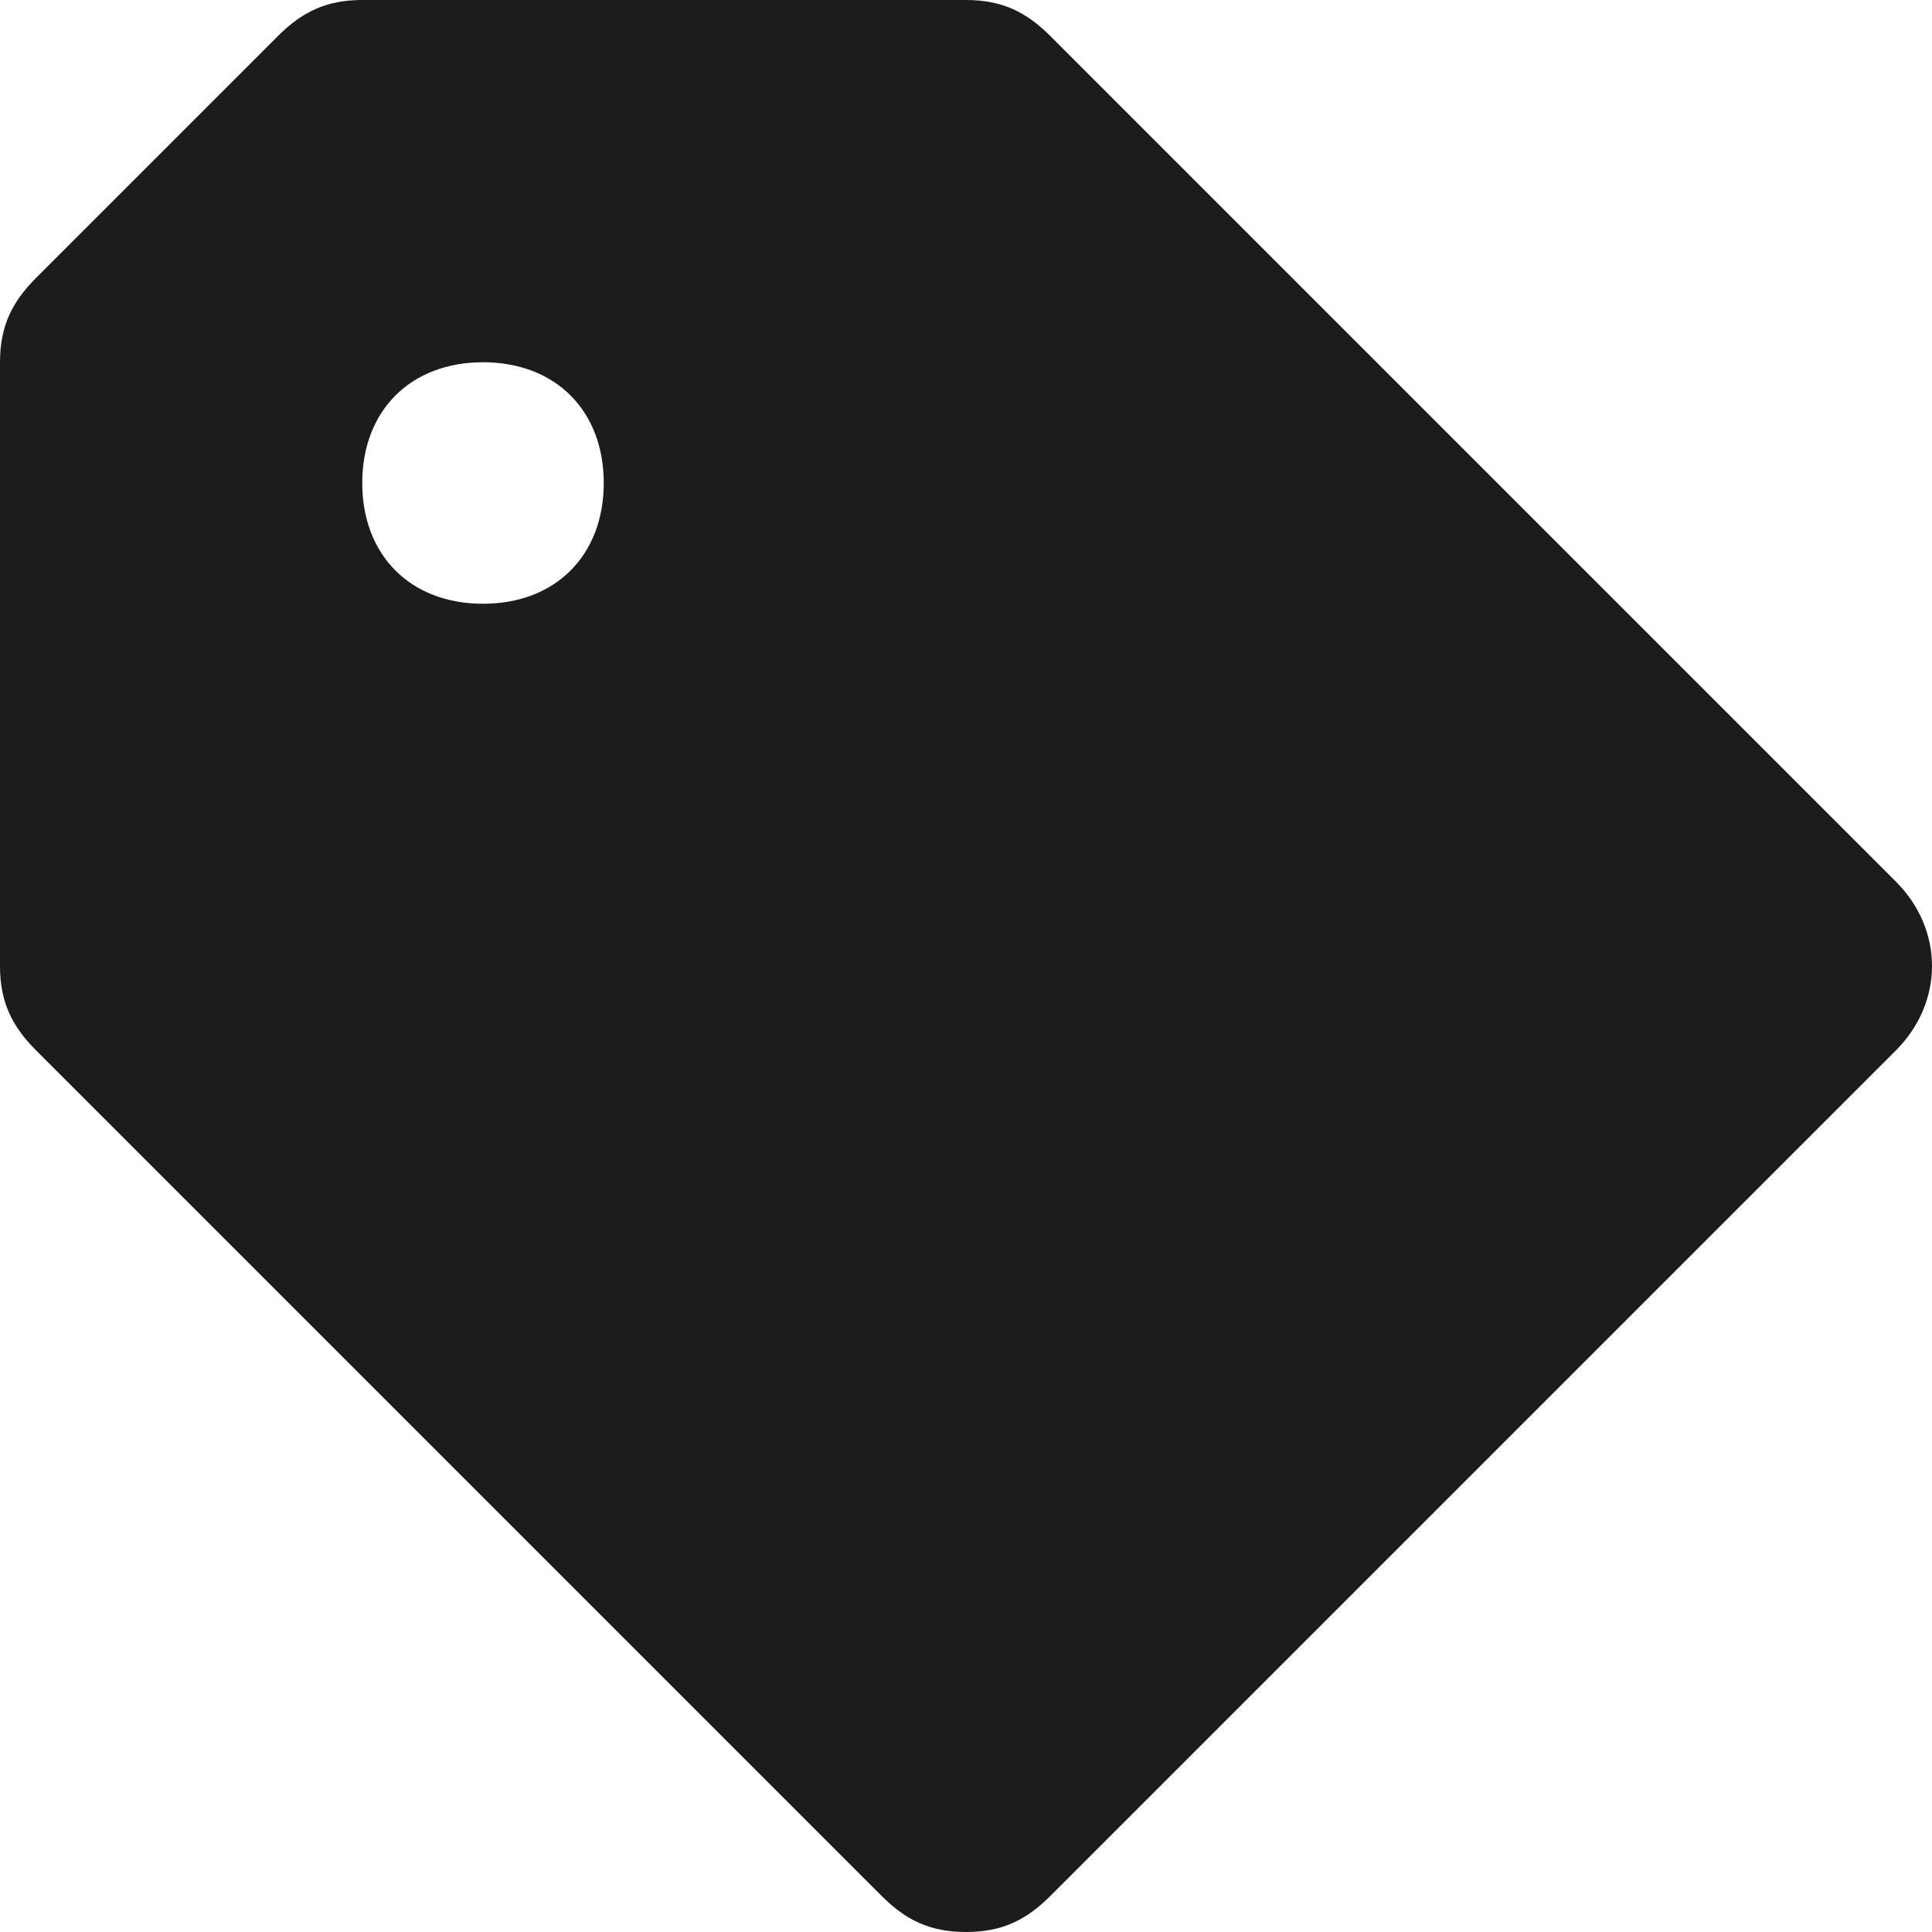 <svg width="16" height="16" viewBox="0 0 16 16" fill="none" xmlns="http://www.w3.org/2000/svg">
<g clip-path="url(#clip0_11815_42480)">
<path d="M15.7 7.3L8.7 0.3C8.5 0.1 8.3 0 8 0H3C2.7 0 2.5 0.1 2.3 0.3L0.3 2.3C0.1 2.5 0 2.7 0 3V8C0 8.3 0.1 8.5 0.3 8.7L7.3 15.7C7.5 15.9 7.7 16 8 16C8.3 16 8.5 15.9 8.7 15.7L15.7 8.7C16.1 8.3 16.1 7.7 15.7 7.3ZM4 5C3.4 5 3 4.6 3 4C3 3.4 3.4 3 4 3C4.6 3 5 3.4 5 4C5 4.6 4.6 5 4 5Z" fill="#1C1C1E"/>
</g>
<defs>
<clipPath id="clip0_11815_42480">
<rect width="16" height="16" fill="white"/>
</clipPath>
</defs>
</svg>
